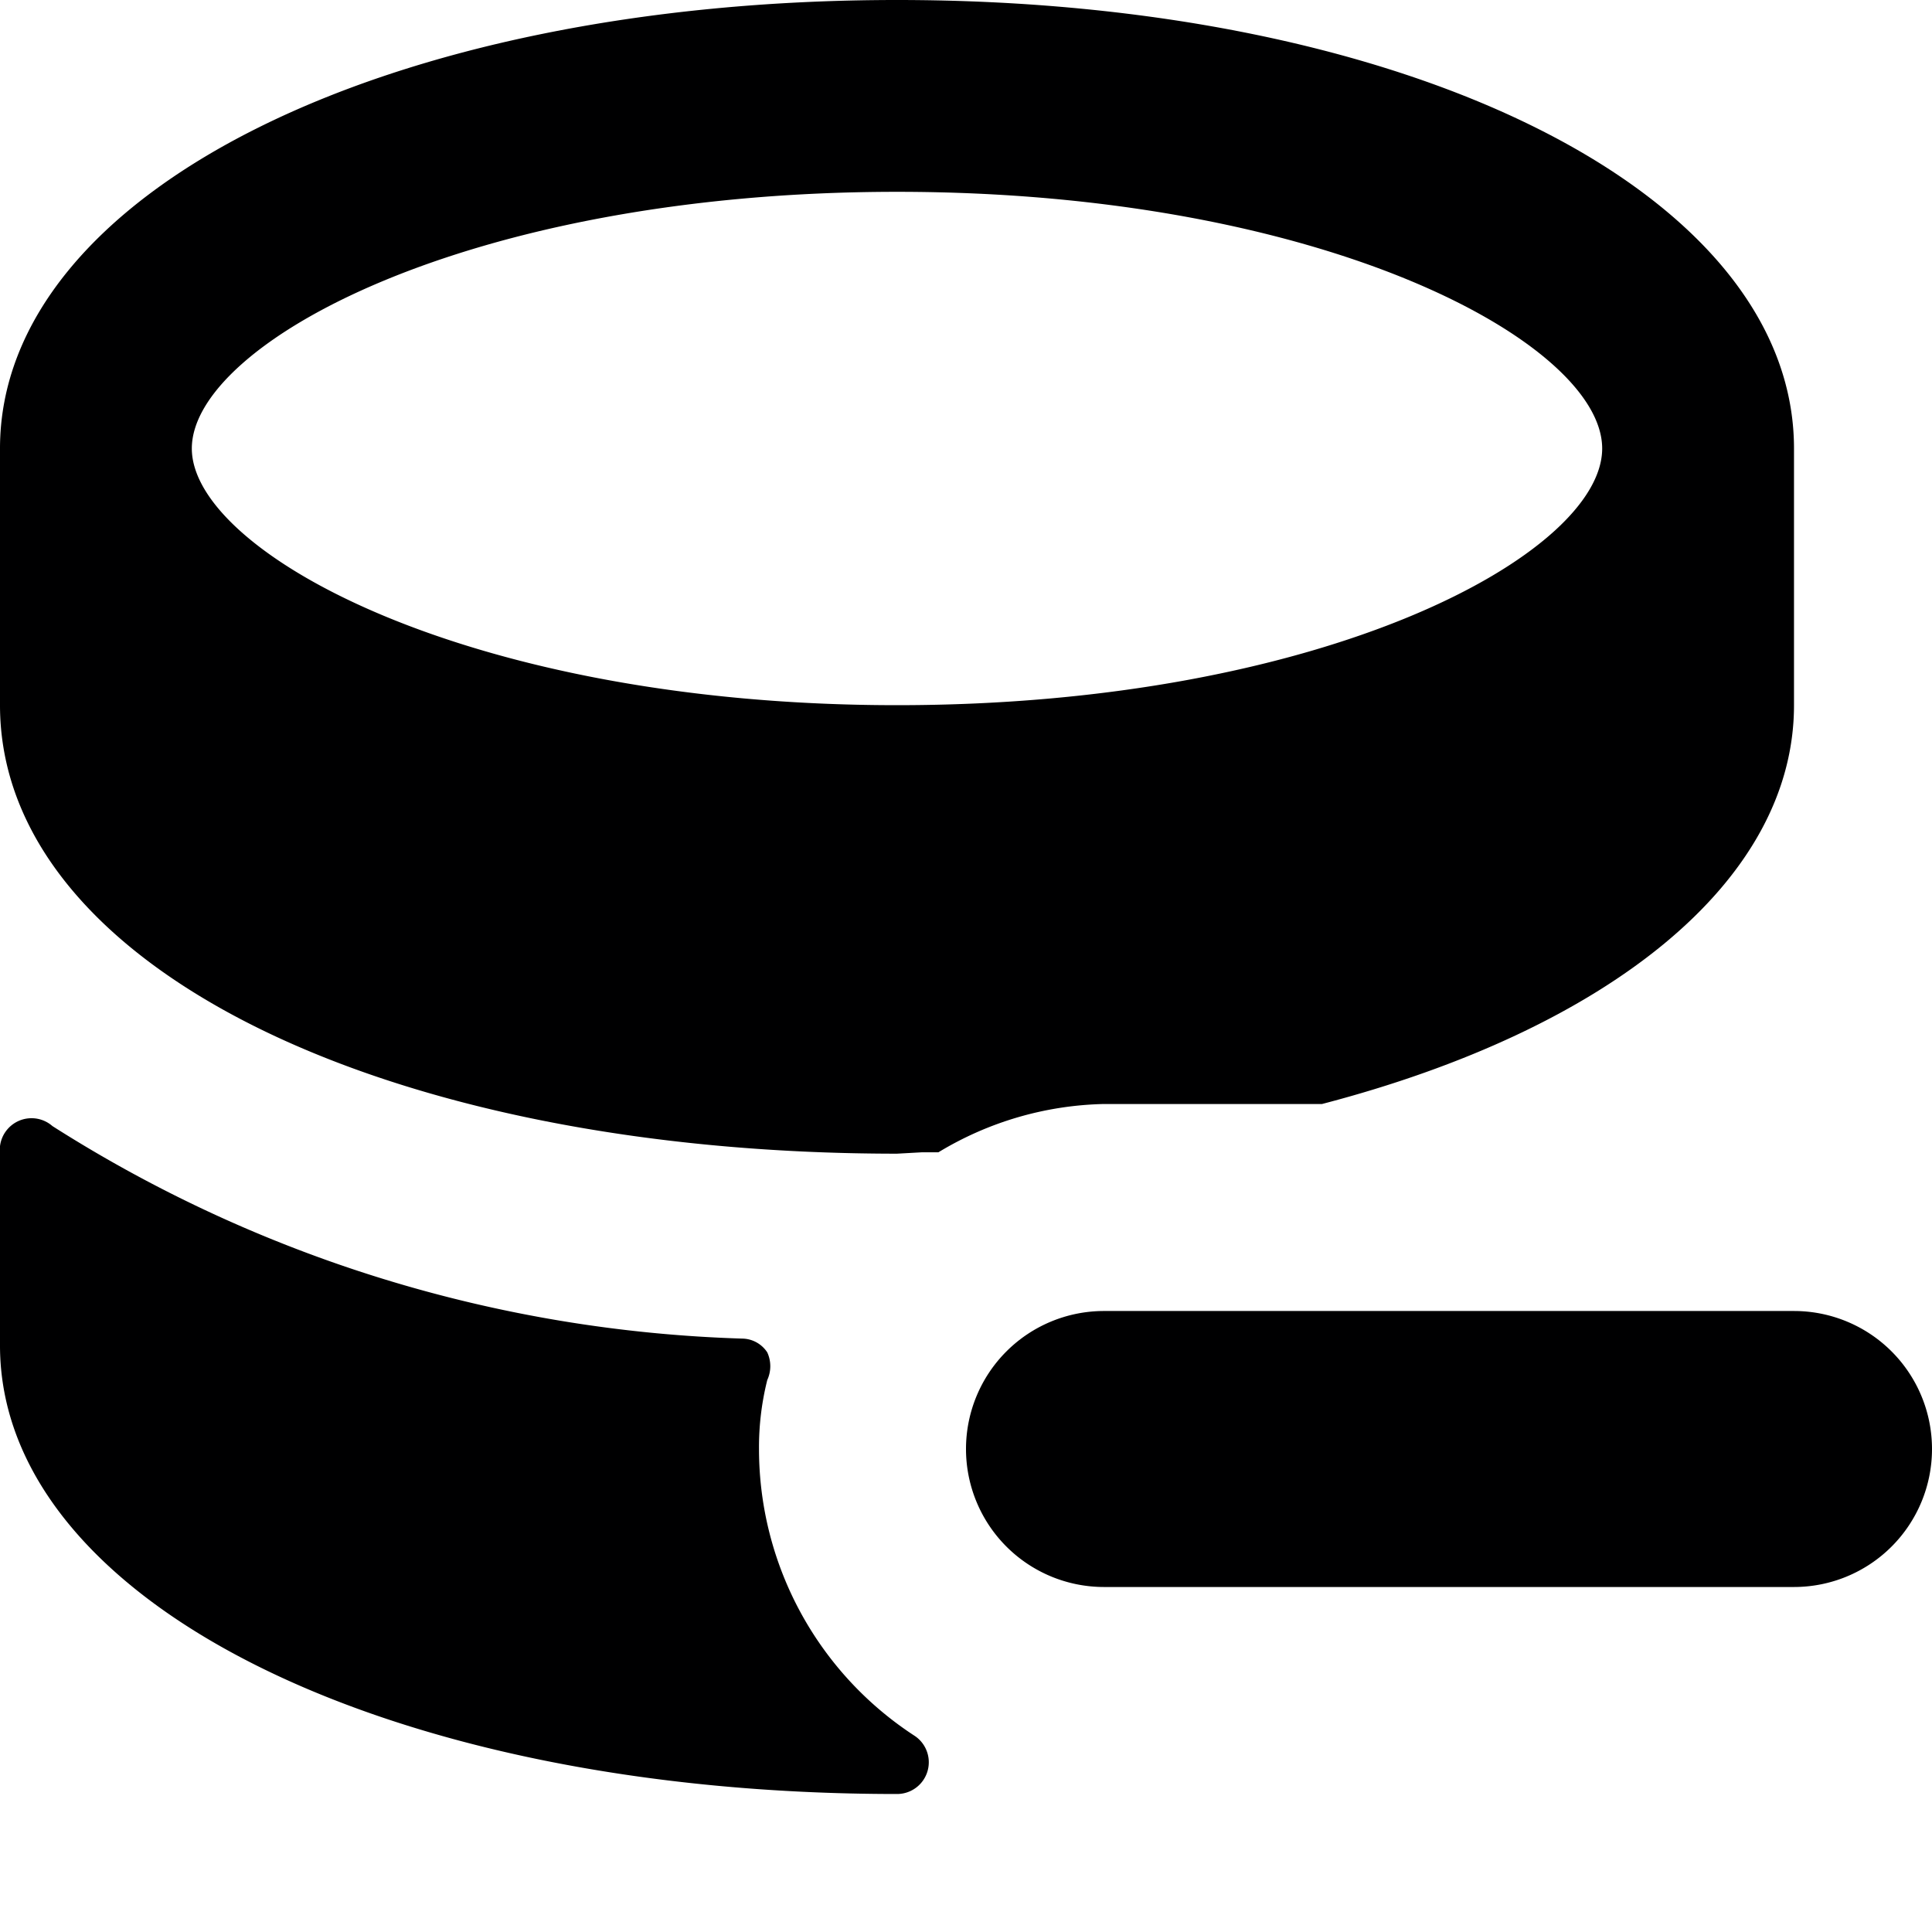 <svg xmlns="http://www.w3.org/2000/svg" viewBox="0 0 14 14">
  <g>
    <path d="M6.68,8.35l.12,0A2.41,2.41,0,0,1,8,8H9.58C11.65,7.46,13,6.39,13,5.11V3.25C13,1.4,10.21,0,6.5,0S0,1.4,0,3.25V5.11C0,7,2.79,8.36,6.5,8.36ZM1.39,3.25c0-.76,2-1.86,5.11-1.86s5.11,1.1,5.11,1.86-2,1.86-5.11,1.86S1.39,4,1.39,3.25Z" style="fill: #000001"/>
    <g>
      <path d="M8,11.5a1,1,0,0,1,0-2h5a1,1,0,0,1,0,2Z" style="fill: #000001"/>
      <path d="M5.5,10.5A2,2,0,0,1,5.56,10a.24.24,0,0,0,0-.2.22.22,0,0,0-.18-.1,9.87,9.87,0,0,1-5-1.54A.23.23,0,0,0,0,8.36V9.75C0,11.6,2.79,13,6.5,13a.23.23,0,0,0,.13-.42A2.48,2.48,0,0,1,5.5,10.5Z" style="fill: #000001"/>
    </g>
  </g>
</svg>

